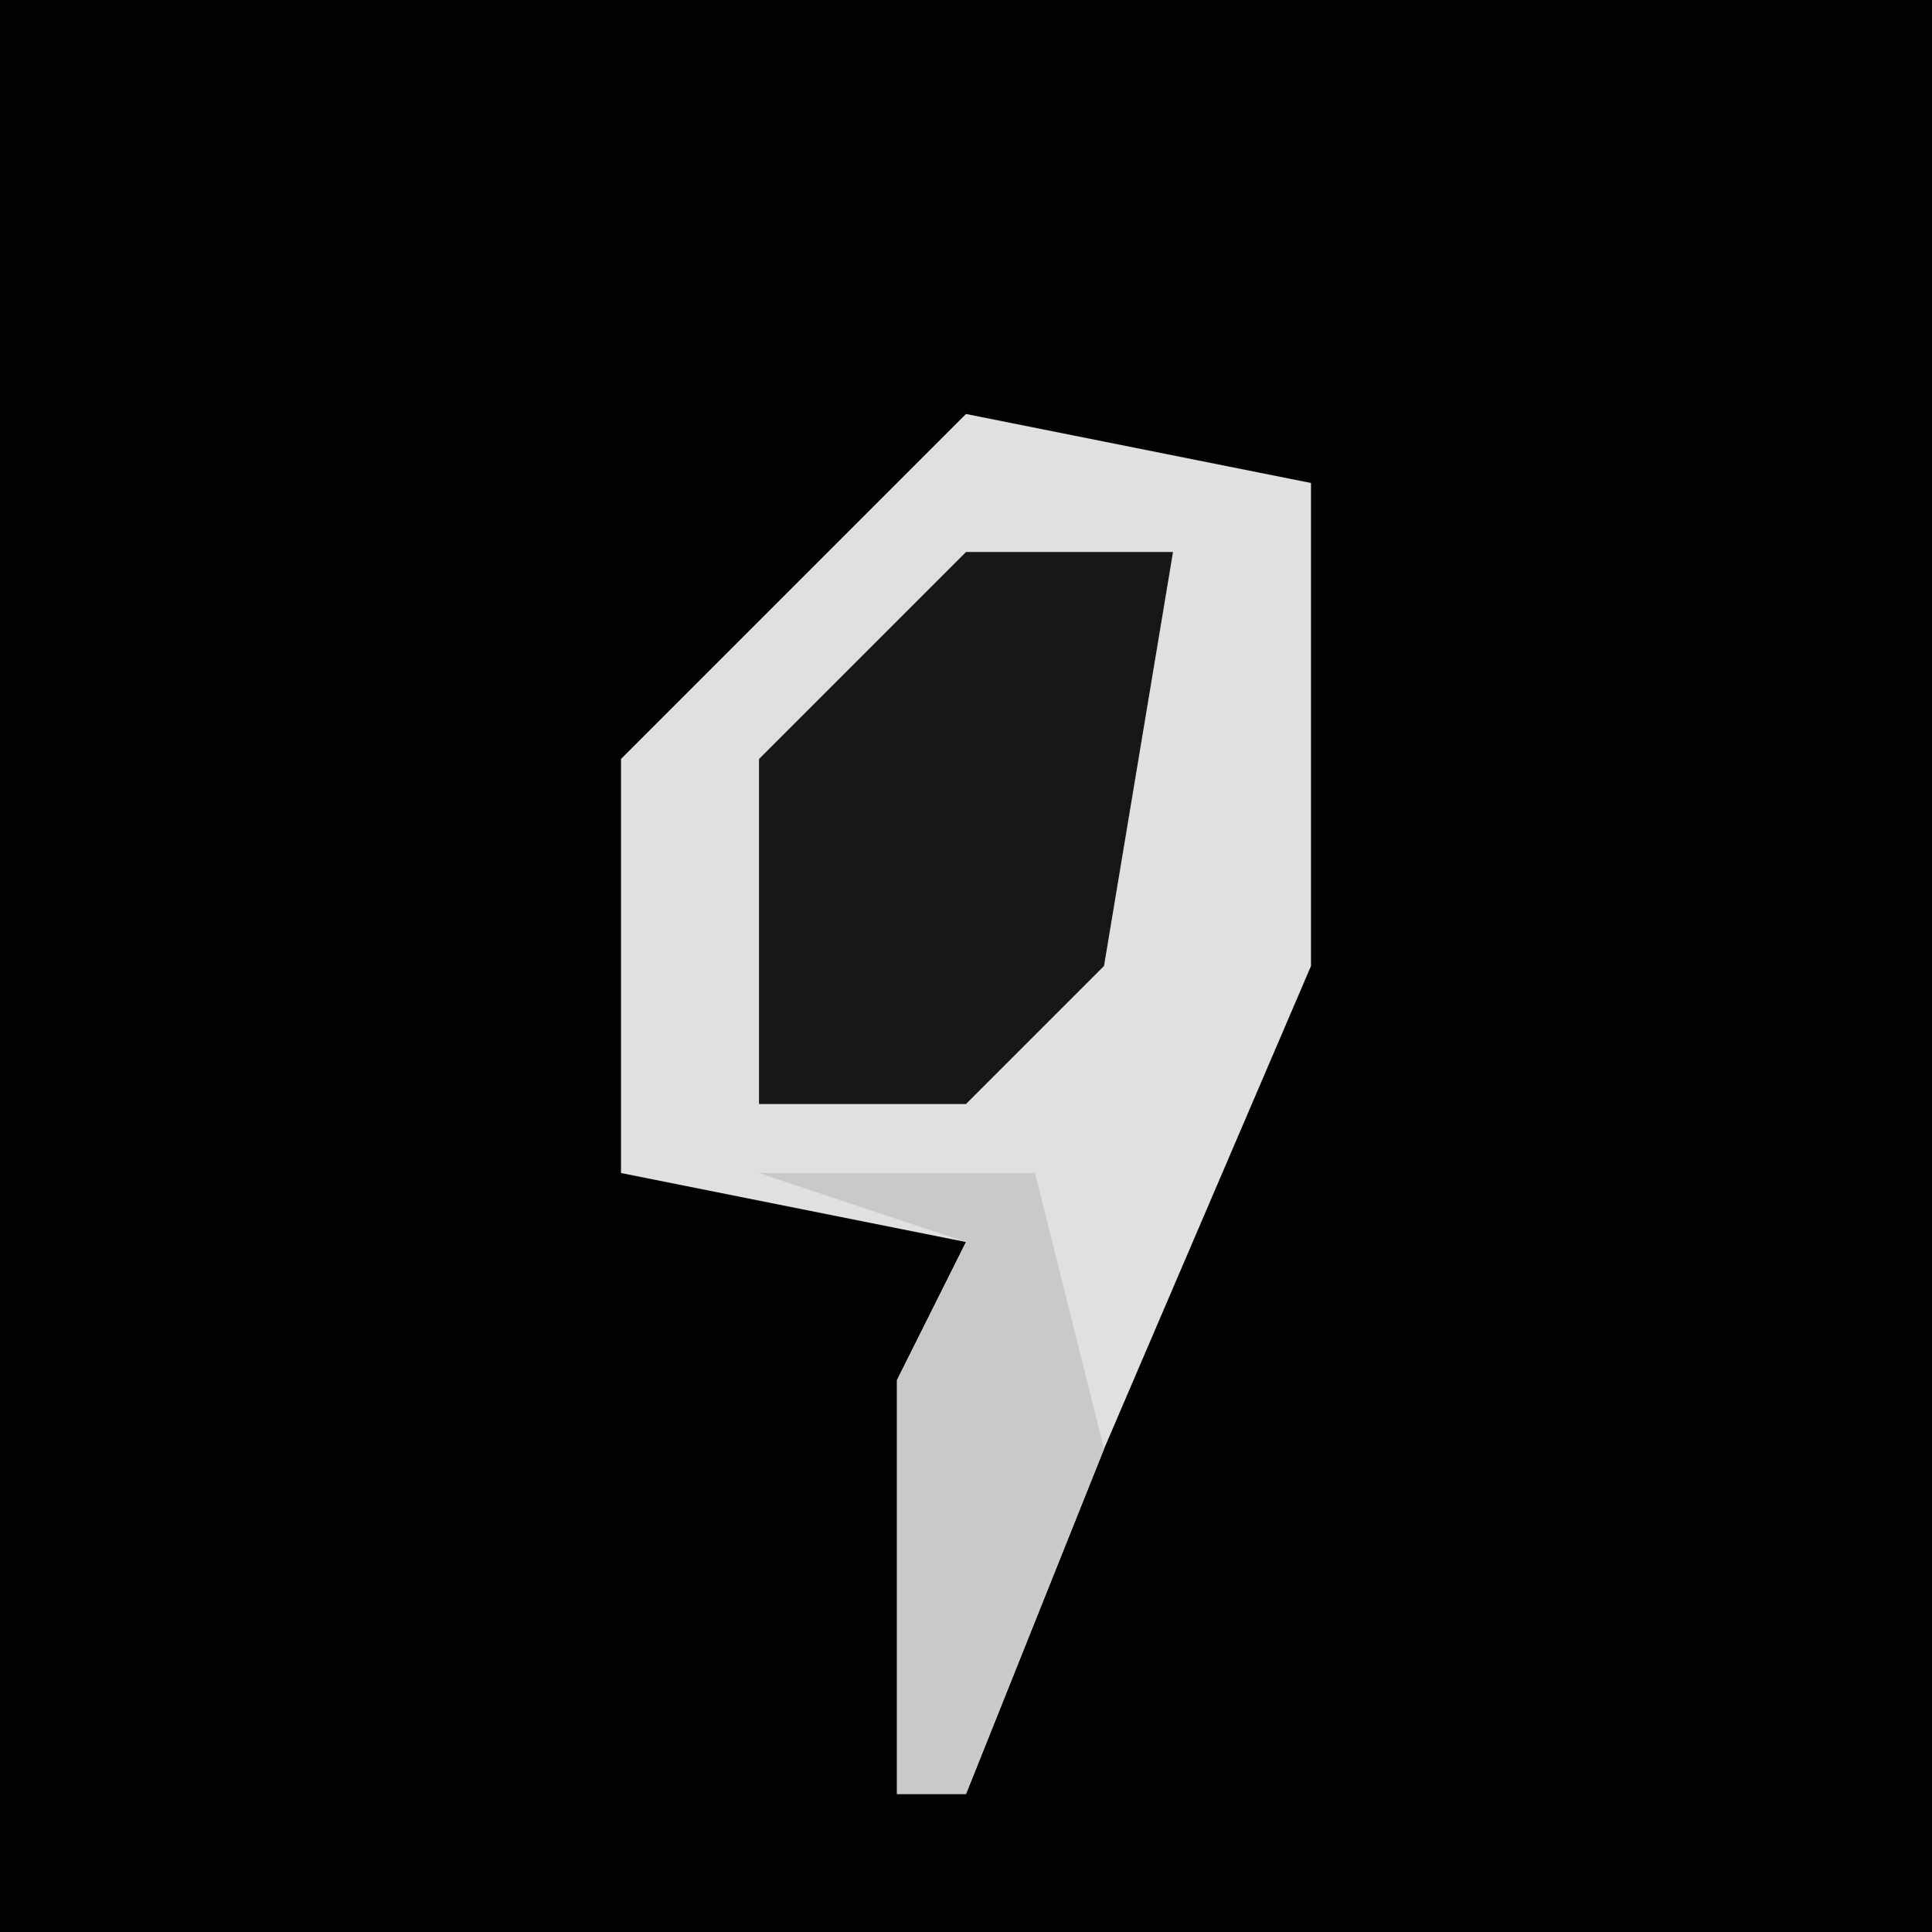 <?xml version="1.0" encoding="UTF-8"?>
<svg version="1.1" xmlns="http://www.w3.org/2000/svg" width="28" height="28">
<path d="M0,0 L28,0 L28,28 L0,28 Z " fill="#020202" transform="translate(0,0)"/>
<path d="M0,0 L5,1 L5,8 L2,15 L0,20 L-1,20 L-1,14 L0,12 L-5,11 L-5,5 Z " fill="#E0E0E0" transform="translate(14,6)"/>
<path d="M0,0 L3,0 L2,6 L0,8 L-3,8 L-3,3 Z " fill="#171717" transform="translate(14,8)"/>
<path d="M0,0 L4,0 L5,4 L3,9 L2,9 L2,3 L3,1 Z " fill="#C9C9C9" transform="translate(11,17)"/>
</svg>
